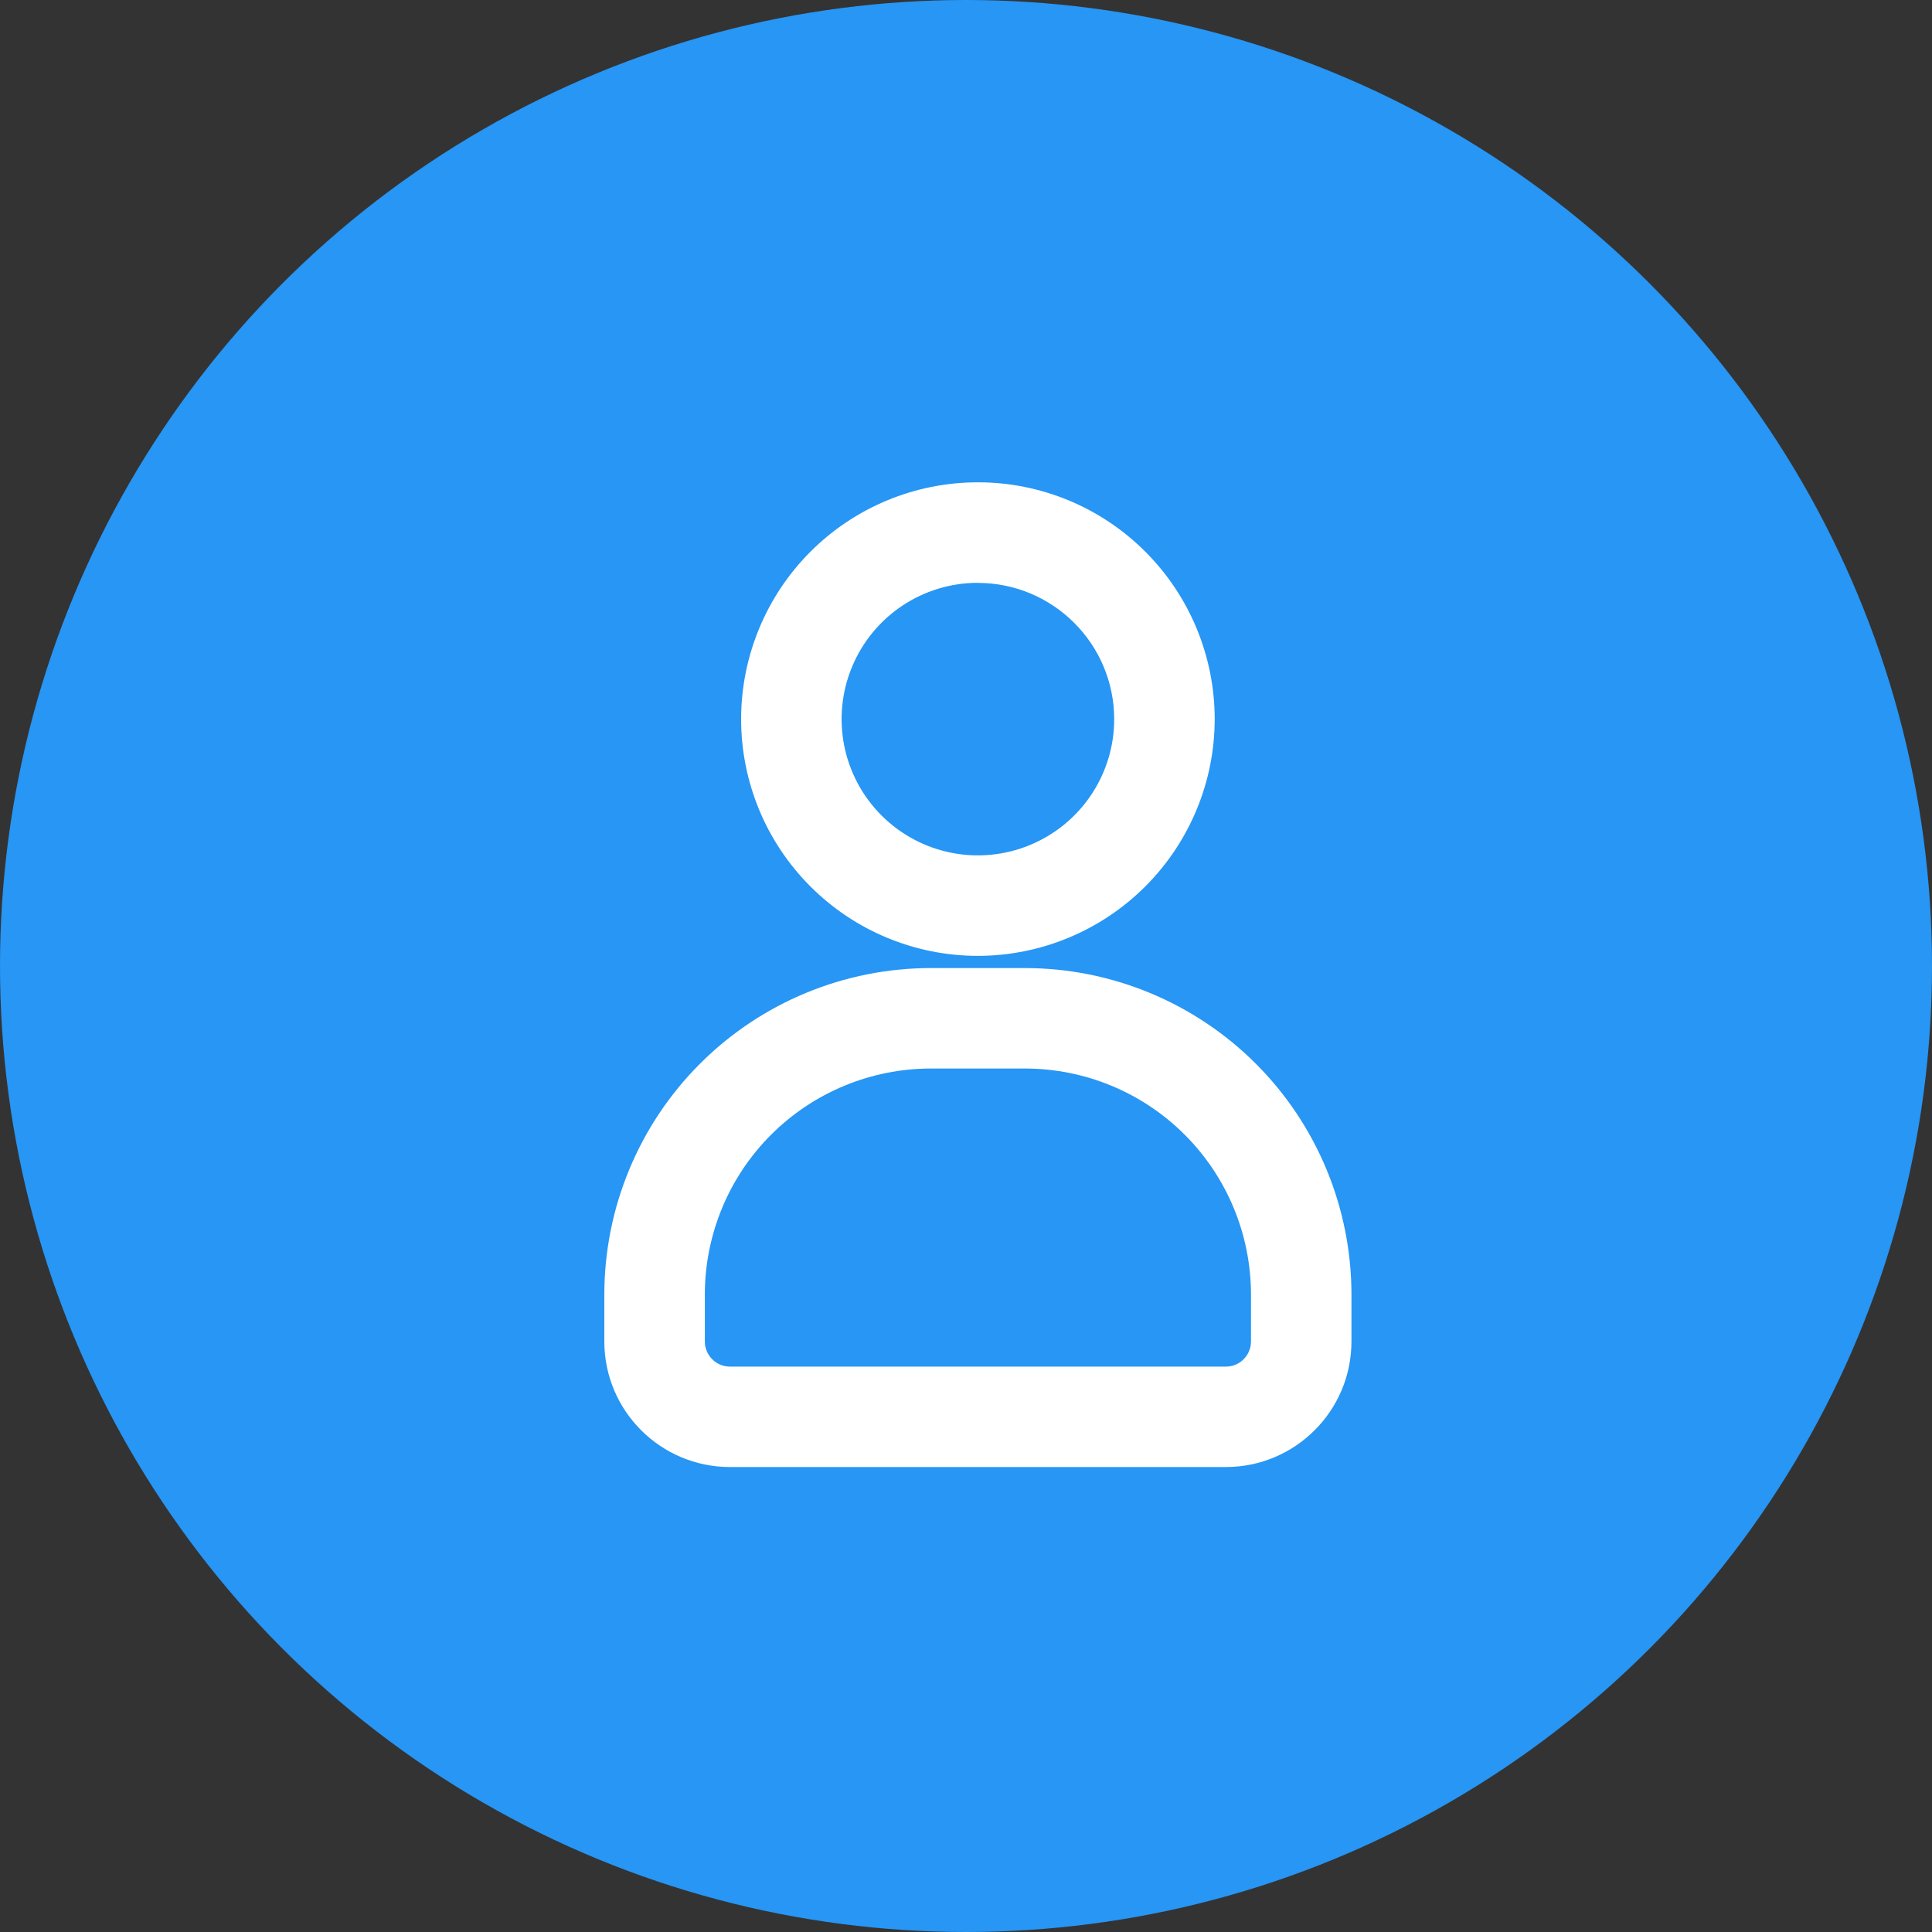 <?xml version="1.0" encoding="UTF-8"?>
<svg width="45px" height="45px" viewBox="0 0 45 45" version="1.1" xmlns="http://www.w3.org/2000/svg" xmlns:xlink="http://www.w3.org/1999/xlink">
    <rect x="0" y="0" width="45" height="45" fill="#333333" stroke="none"/>
    <!-- Generator: Sketch 51.3 (57544) - http://www.bohemiancoding.com/sketch -->
    <title>image member 7</title>
    <desc>Created with Sketch.</desc>
    <defs>
        <circle id="path-1" cx="22.5" cy="22.5" r="22.5"></circle>
    </defs>
    <g id="App-Design-iOS" stroke="none" stroke-width="1" fill="none" fill-rule="evenodd">
        <g id="Call-logs1-Copy-2" transform="translate(-27, -468)">
            <g id="image-member-7" transform="translate(27, 468)">
                <mask id="mask-2" fill="white">
                    <use xlink:href="#path-1"></use>
                </mask>
                <use id="BG-ic_user" fill="#2796F4" xlink:href="#path-1"></use>
                <g id="ic_user" mask="url(#mask-2)" fill="#FFFFFF">
                    <g transform="translate(14, 11)">
                        <path d="M14.552,23.17 L3.002,23.17 C1.386,23.17 0.076,21.859 0.076,20.244 L0.076,19.155 C0.076,17.137 0.878,15.202 2.304,13.776 C3.73,12.35 5.665,11.548 7.683,11.548 L9.872,11.548 L9.871,11.548 C11.889,11.548 13.824,12.35 15.251,13.776 C16.677,15.202 17.478,17.137 17.478,19.155 L17.478,20.246 C17.477,21.861 16.167,23.17 14.552,23.17 L14.552,23.17 Z M7.683,13.888 C6.286,13.888 4.946,14.444 3.959,15.431 C2.972,16.418 2.417,17.758 2.417,19.155 L2.417,20.246 C2.417,20.402 2.479,20.55 2.589,20.66 C2.698,20.77 2.847,20.831 3.002,20.831 L14.552,20.831 C14.708,20.831 14.856,20.77 14.966,20.66 C15.076,20.55 15.138,20.402 15.138,20.246 L15.138,19.155 C15.138,17.758 14.583,16.419 13.596,15.431 C12.608,14.443 11.269,13.888 9.871,13.888 L7.683,13.888 Z" id="Shape-2"></path>
                        <path d="M8.777,11.264 C7.314,11.264 5.911,10.683 4.877,9.648 C3.842,8.614 3.262,7.212 3.262,5.749 C3.263,4.286 3.844,2.882 4.879,1.848 C5.913,0.814 7.317,0.233 8.78,0.234 C10.243,0.234 11.645,0.816 12.679,1.852 C13.712,2.886 14.293,4.289 14.293,5.752 C14.291,7.214 13.708,8.615 12.675,9.648 C11.64,10.681 10.239,11.263 8.777,11.264 L8.777,11.264 Z M8.777,2.575 C7.494,2.575 6.336,3.348 5.845,4.534 C5.353,5.719 5.624,7.085 6.532,7.993 C7.439,8.901 8.804,9.173 9.99,8.682 C11.176,8.192 11.951,7.036 11.952,5.752 C11.95,4 10.529,2.579 8.777,2.577 L8.777,2.575 Z" id="Shape-1"></path>
                    </g>
                </g>
            </g>
        </g>
    </g>
</svg>